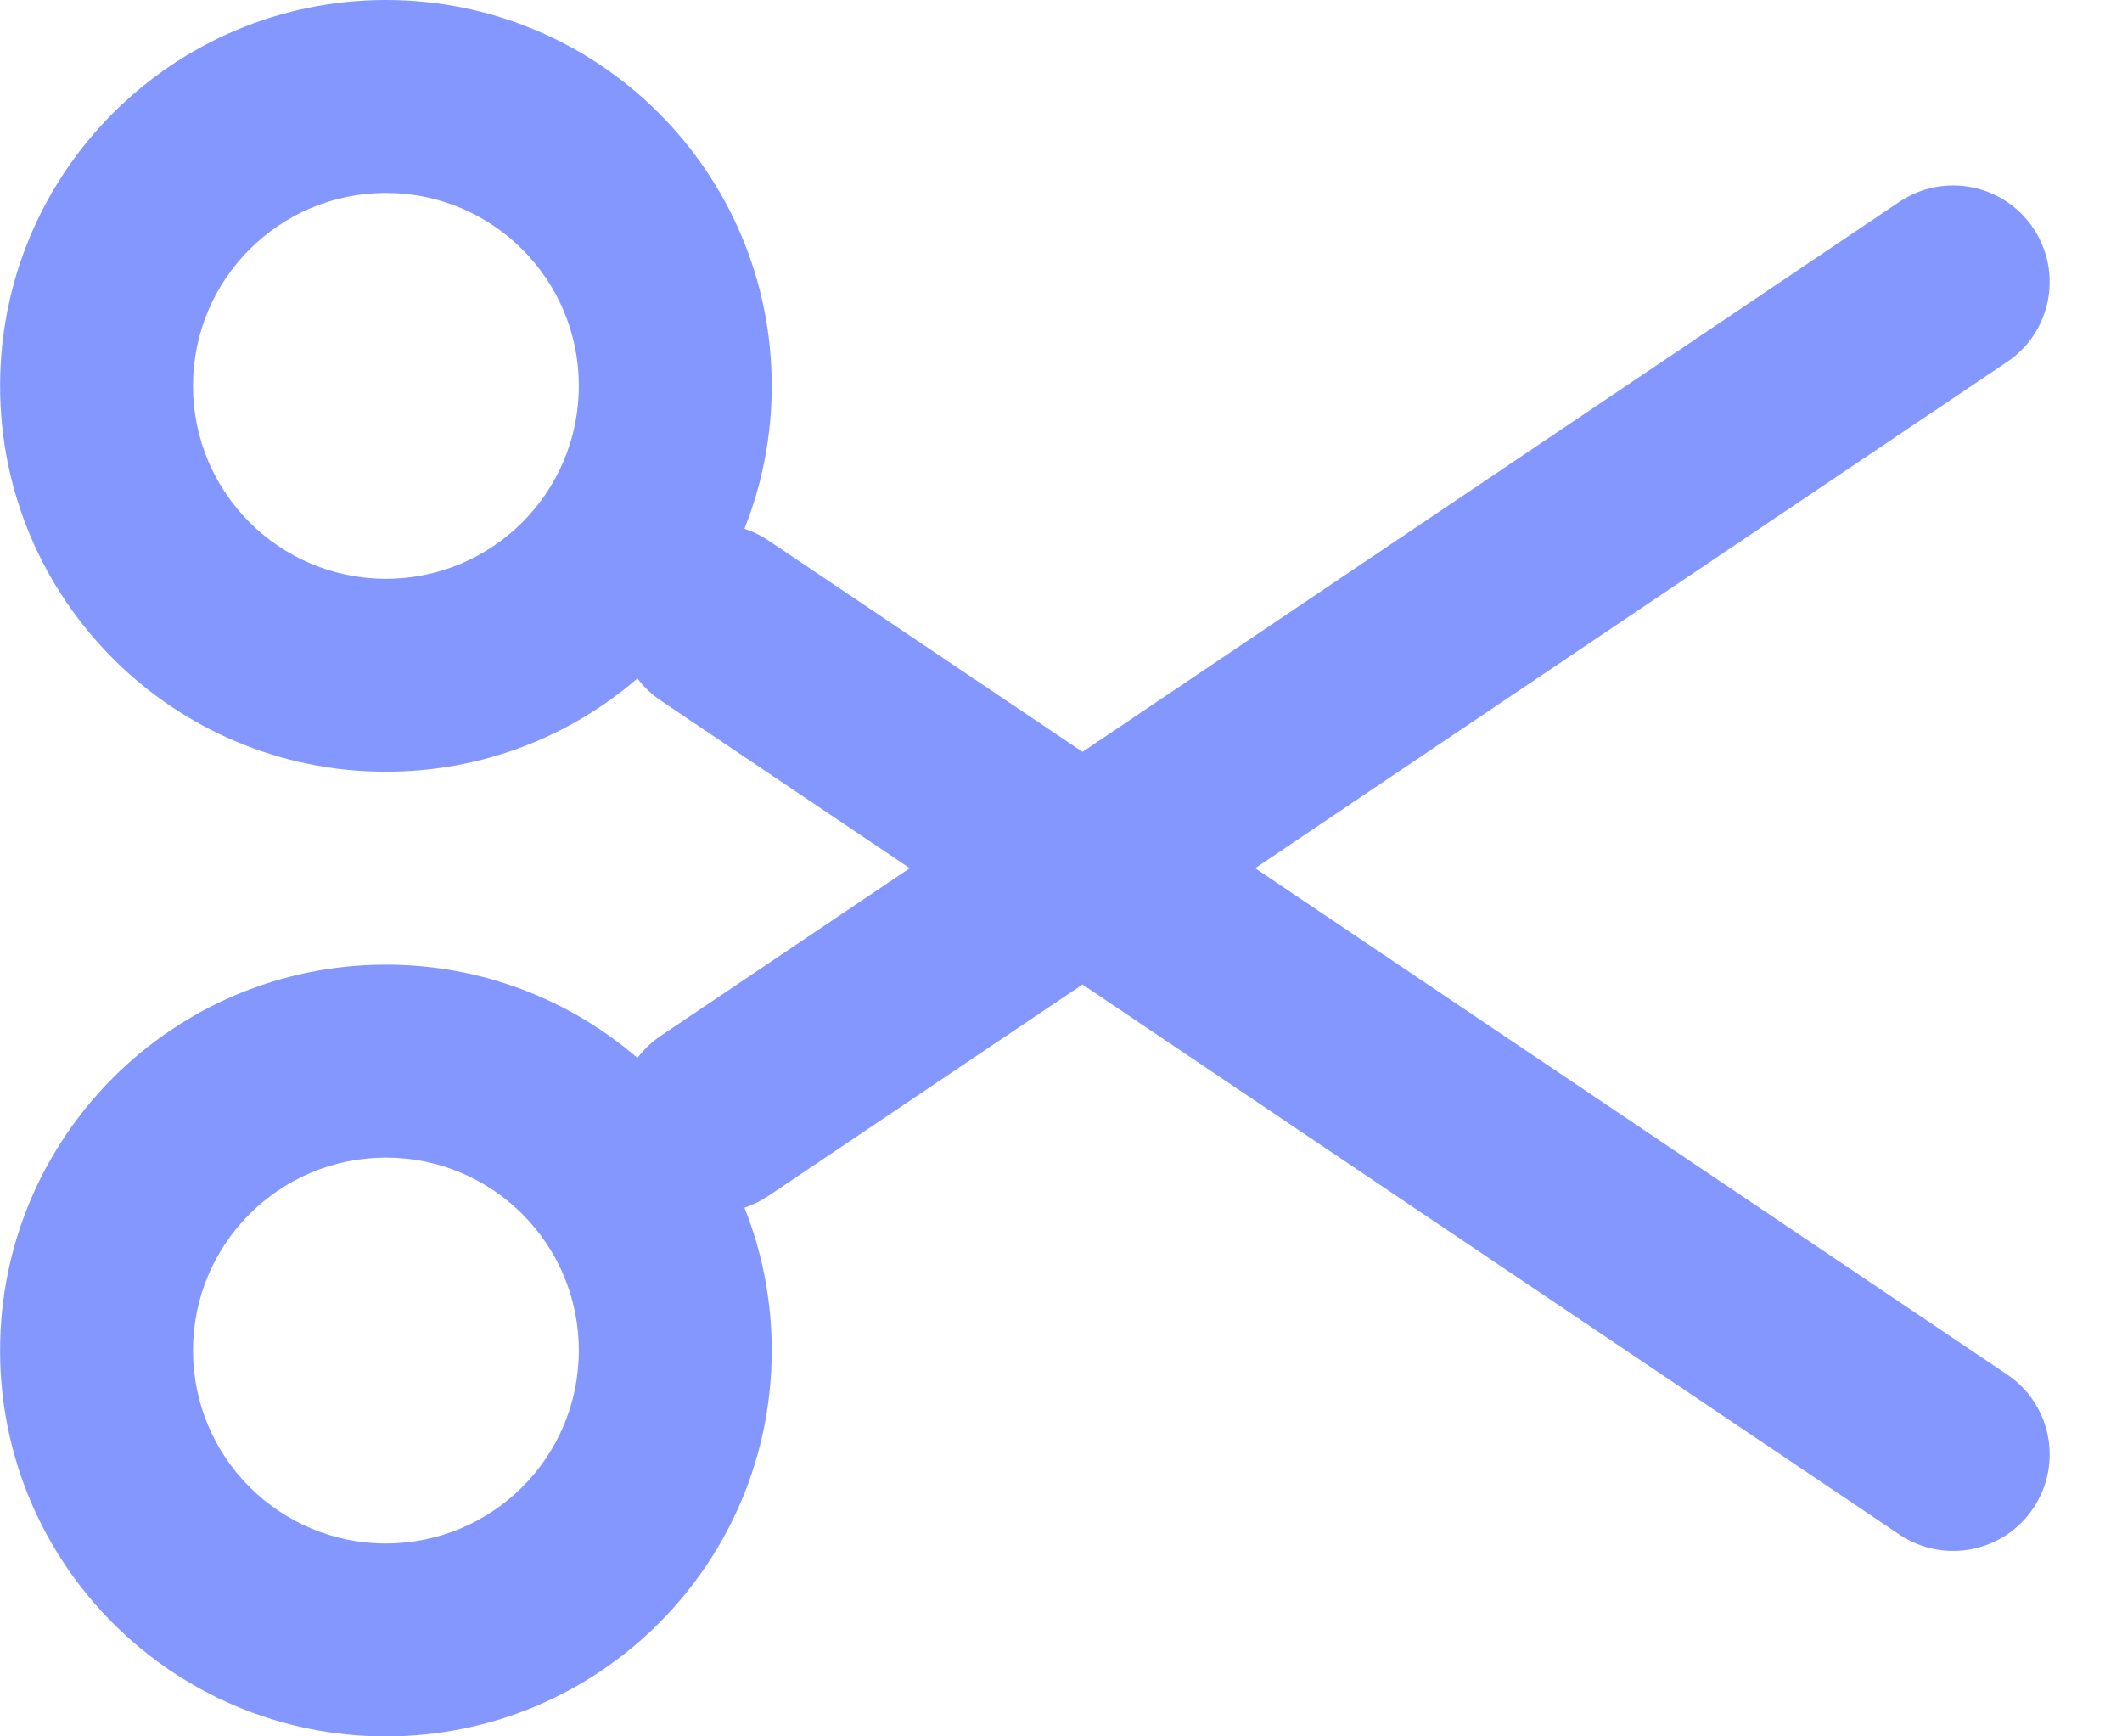 <svg width="22" height="18" viewBox="0 0 22 18" fill="none" xmlns="http://www.w3.org/2000/svg">
<path fill-rule="evenodd" clip-rule="evenodd" d="M20.808 14.248C21.267 14.556 21.388 15.178 21.079 15.636C20.771 16.094 20.15 16.215 19.691 15.907L11.223 10.206L7.967 12.397C7.888 12.45 7.805 12.491 7.718 12.519C7.901 12.977 8.001 13.477 8.001 14C8.001 16.209 6.211 18 4.001 18C1.792 18 0.001 16.209 0.001 14C0.001 11.791 1.792 10 4.001 10C4.998 10 5.909 10.364 6.609 10.967C6.674 10.88 6.755 10.802 6.85 10.738L9.432 9L6.85 7.262C6.755 7.198 6.674 7.12 6.609 7.033C5.909 7.636 4.998 8 4.001 8C1.792 8 0.001 6.209 0.001 4C0.001 1.791 1.792 -8.50524e-07 4.001 -7.53959e-07C6.211 -6.57395e-07 8.001 1.791 8.001 4C8.001 4.523 7.901 5.023 7.718 5.481C7.804 5.509 7.888 5.55 7.967 5.603L11.223 7.794L19.691 2.093C20.15 1.785 20.771 1.906 21.079 2.364C21.388 2.822 21.267 3.444 20.808 3.752L13.013 9L20.808 14.248ZM4.001 6C2.897 6 2.001 5.105 2.001 4C2.001 2.895 2.897 2 4.001 2C5.106 2 6.001 2.895 6.001 4C6.001 5.105 5.106 6 4.001 6ZM4.001 16C2.897 16 2.001 15.105 2.001 14C2.001 12.895 2.897 12 4.001 12C5.106 12 6.001 12.895 6.001 14C6.001 15.105 5.106 16 4.001 16Z" fill="#8397FF"/>
</svg>

